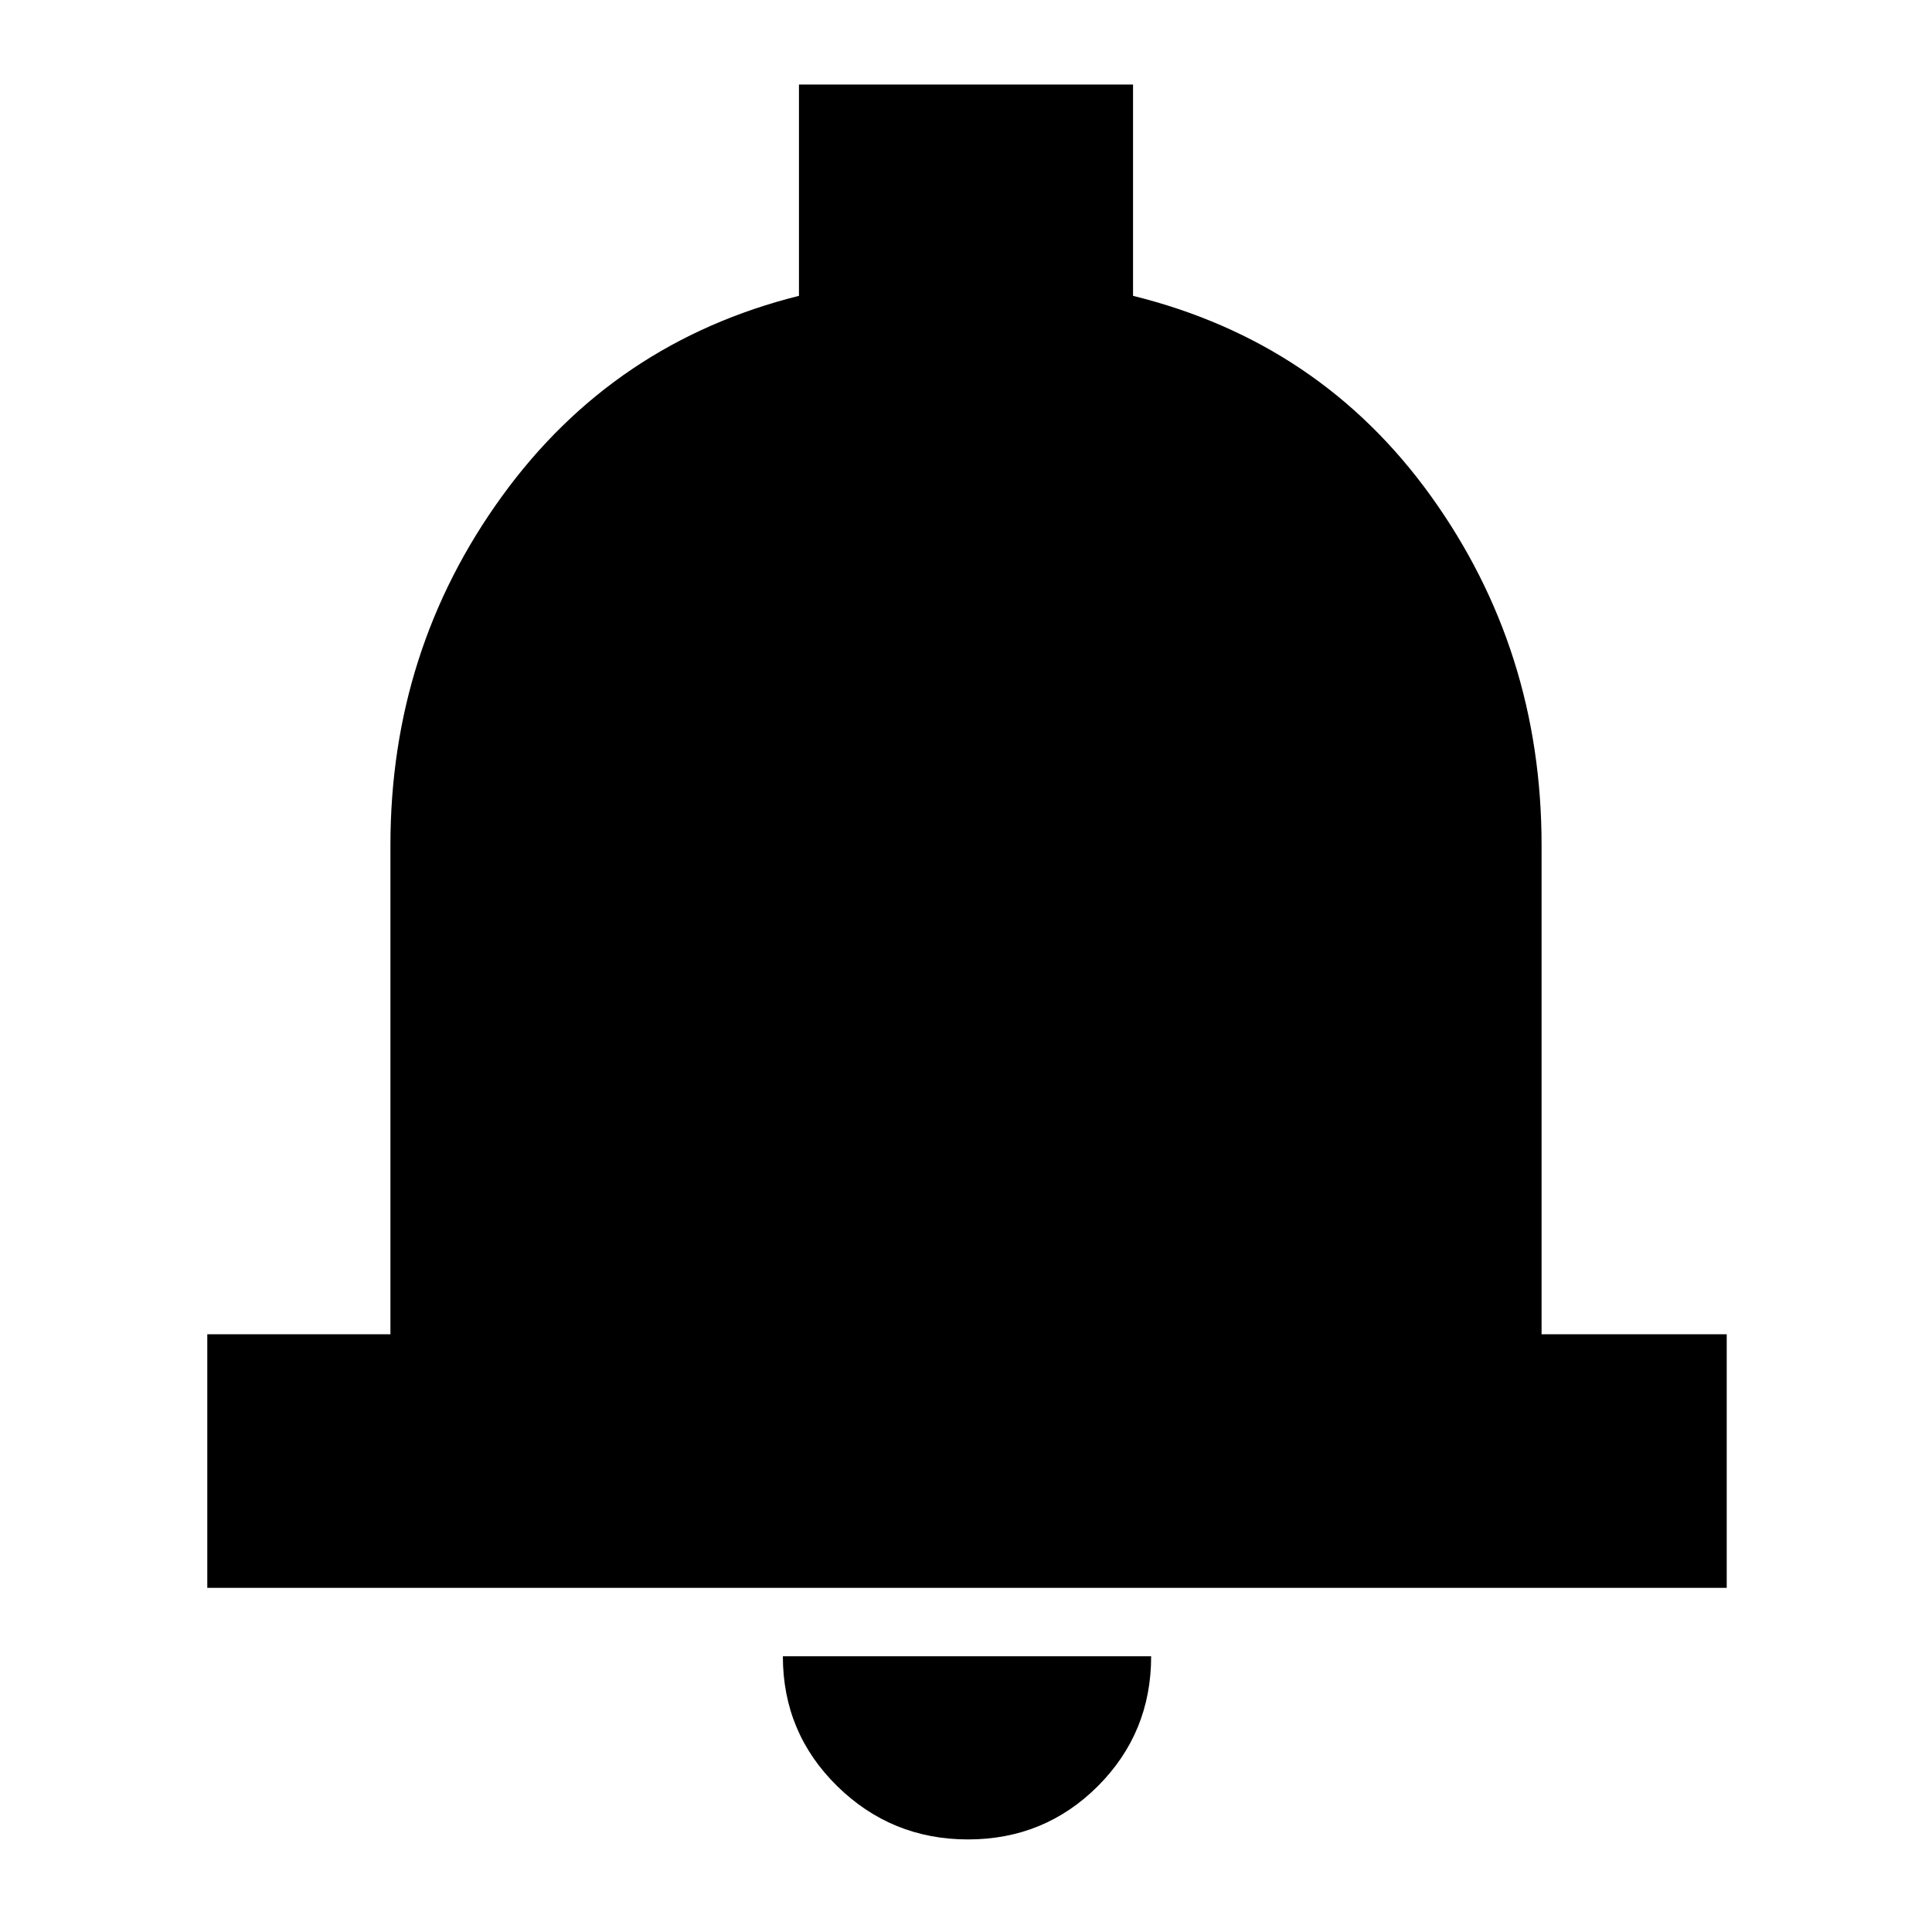 <svg xmlns="http://www.w3.org/2000/svg" height="24" width="24"><path d="M2.575 19.725v-3.15H4.85V10.5q0-2.425 1.388-4.338Q7.625 4.25 9.925 3.675V1.05h4.15v2.625q2.325.575 3.7 2.487Q19.15 8.075 19.15 10.5v6.075h2.3v3.15Zm9.45 3.125q-.95 0-1.625-.662-.675-.663-.675-1.613H14.3q0 .95-.662 1.613-.663.662-1.613.662Z"/></svg>